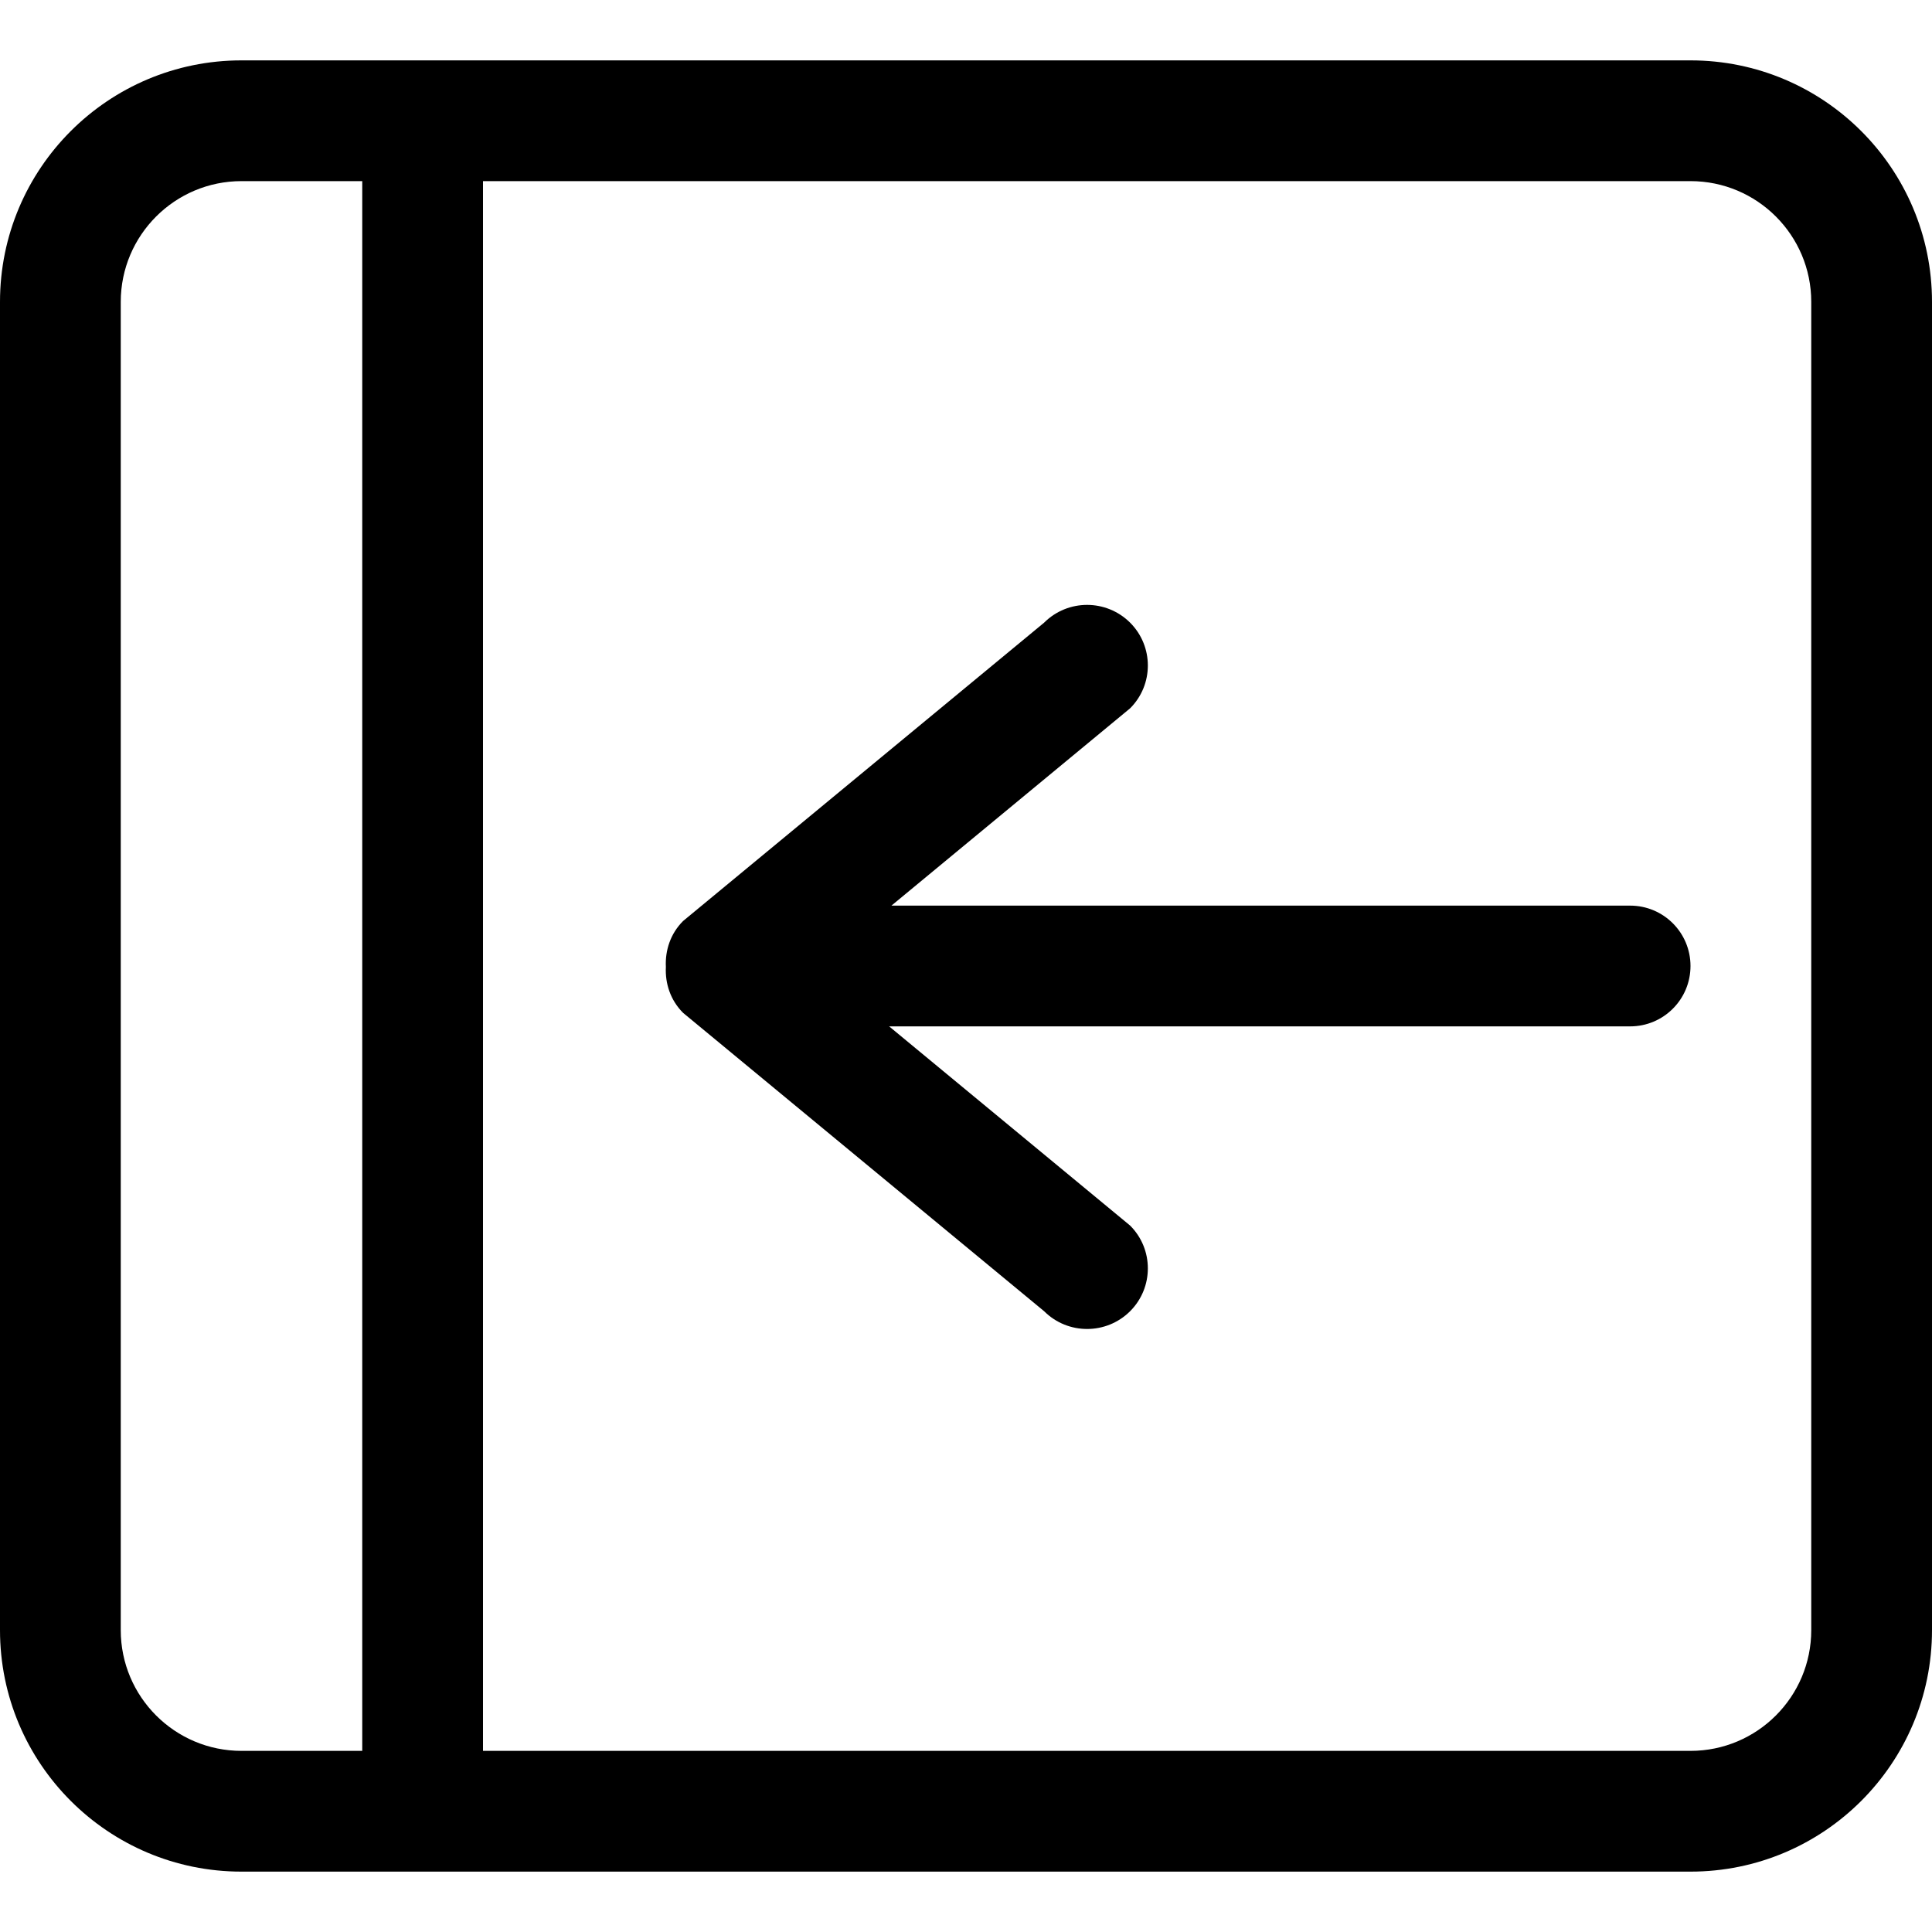 <?xml version="1.0" encoding="UTF-8" standalone="no" ?>
<!DOCTYPE svg PUBLIC "-//W3C//DTD SVG 1.1//EN" "http://www.w3.org/Graphics/SVG/1.1/DTD/svg11.dtd">
<svg xmlns="http://www.w3.org/2000/svg" xmlns:xlink="http://www.w3.org/1999/xlink" version="1.1" width="1080" height="1080" viewBox="0 0 1080 1080" xml:space="preserve">
<desc>Created with Fabric.js 5.2.4</desc>
<defs>
</defs>
<g transform="matrix(1 0 0 1 540 540)" id="1d9ef7fa-5946-45bb-a2ce-97b10a187e5f"  >
<rect style="stroke: none; stroke-width: 1; stroke-dasharray: none; stroke-linecap: butt; stroke-dashoffset: 0; stroke-linejoin: miter; stroke-miterlimit: 4; fill: rgb(255,255,255); fill-rule: nonzero; opacity: 1; visibility: hidden;" vector-effect="non-scaling-stroke"  x="-540" y="-540" rx="0" ry="0" width="1080" height="1080" />
</g>
<g transform="matrix(1 0 0 1 540 540)" id="014cb93e-9f5f-4ef6-84b1-27a36f8db5c9"  >
</g>
<g transform="matrix(-33.75 0 0 33.75 540 540)" id="align-right"  >
<path style="stroke: none; stroke-width: 1; stroke-dasharray: none; stroke-linecap: butt; stroke-dashoffset: 0; stroke-linejoin: miter; stroke-miterlimit: 4; fill: rgb(0,0,0); fill-rule: evenodd; opacity: 1;"  transform=" translate(-480, -687)" d="M 469 688 L 481.273 688 L 477.282 691.299 C 476.89 691.69 476.89 692.326 477.282 692.718 C 477.676 693.11 478.313 693.11 478.706 692.718 L 484.686 687.776 C 484.896 687.566 484.985 687.289 484.971 687.016 C 484.985 686.742 484.896 686.465 484.686 686.255 L 478.706 681.313 C 478.313 680.921 477.676 680.921 477.282 681.313 C 476.89 681.705 476.89 682.341 477.282 682.732 L 481.235 686 L 469 686 C 468.447 686 468 686.447 468 687 C 468 687.553 468.447 688 469 688 L 469 688 Z M 494 698 C 494 699.104 493.104 700 492 700 L 490 700 L 490 674 L 492 674 C 493.104 674 494 674.896 494 676 L 494 698 L 494 698 Z M 488 700 L 468 700 C 466.896 700 466 699.104 466 698 L 466 676 C 466 674.896 466.896 674 468 674 L 488 674 L 488 700 L 488 700 Z M 492 672 L 468 672 C 465.791 672 464 673.791 464 676 L 464 698 C 464 700.209 465.791 702 468 702 L 492 702 C 494.209 702 496 700.209 496 698 L 496 676 C 496 673.791 494.209 672 492 672 L 492 672 Z" stroke-linecap="round" />
</g>
</svg>